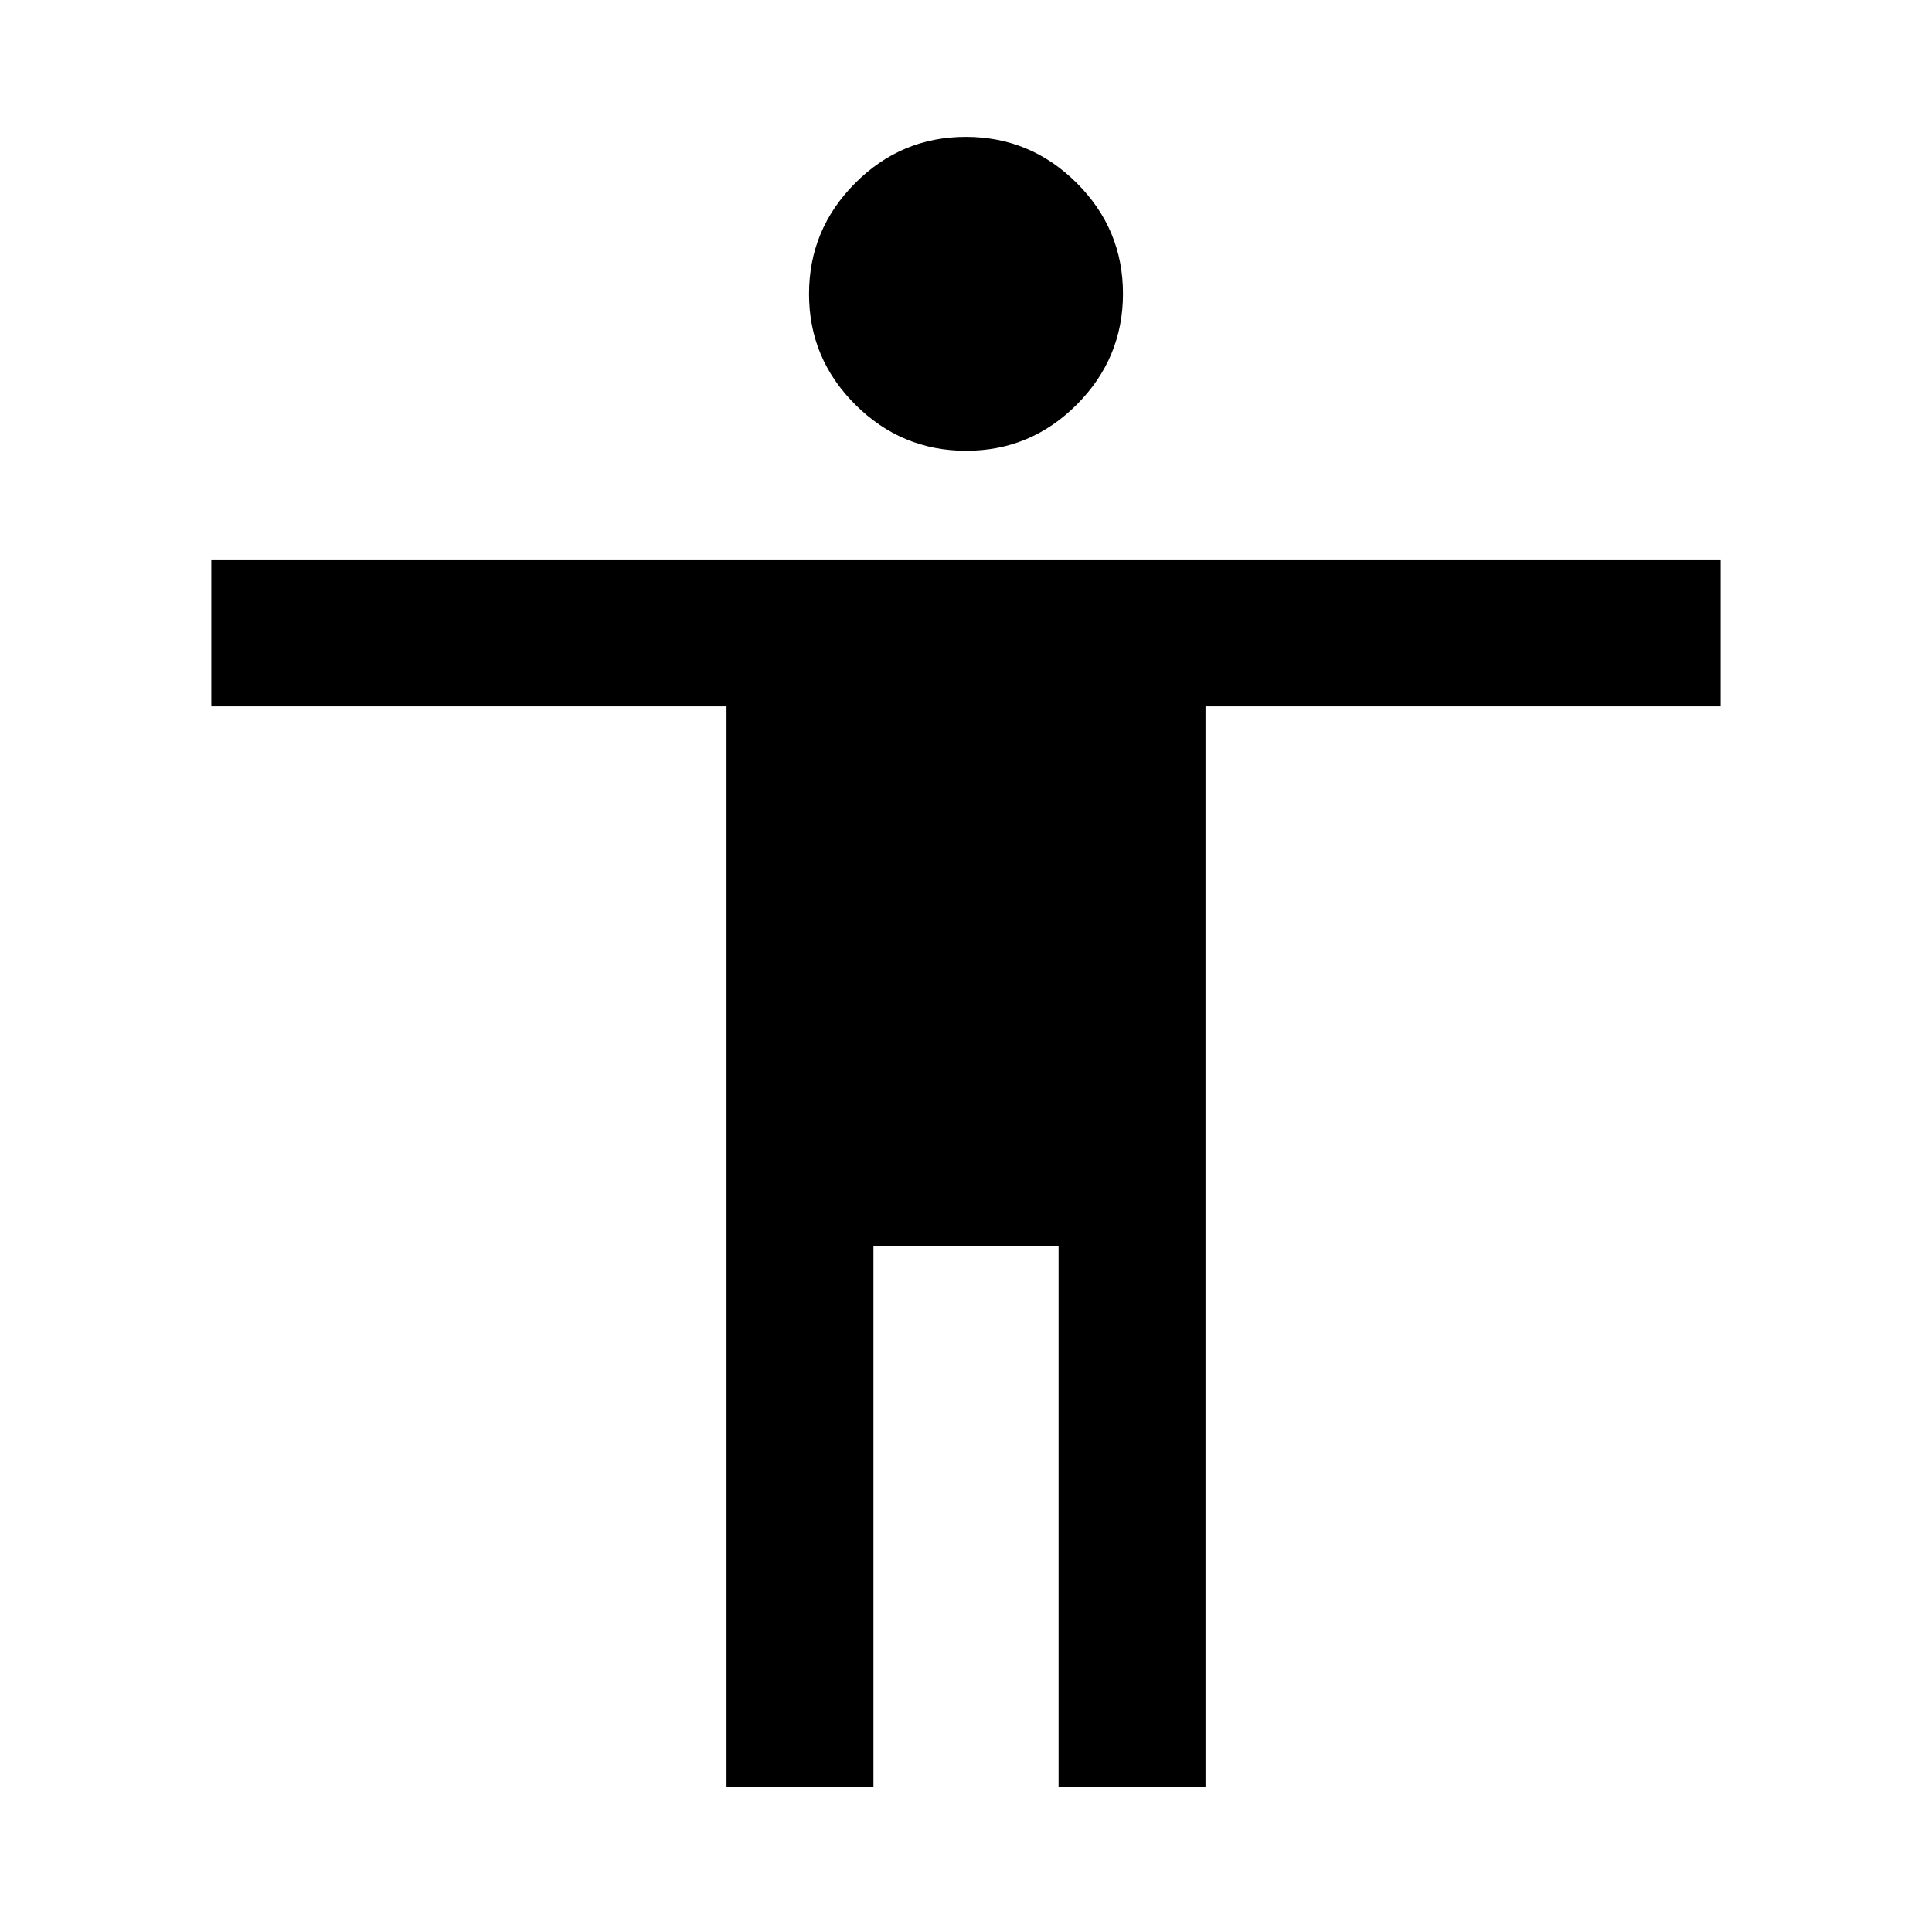 <svg xmlns="http://www.w3.org/2000/svg" height="48" viewBox="0 -960 960 960" width="48"><path d="M480.08-736Q448-736 425-758.92t-23-55Q402-846 424.92-869t55-23Q512-892 535-869.08t23 55Q558-782 535.08-759t-55 23ZM361-72v-537H105v-73h750v73H599v537h-73v-269h-92v269h-73Z"/></svg>
